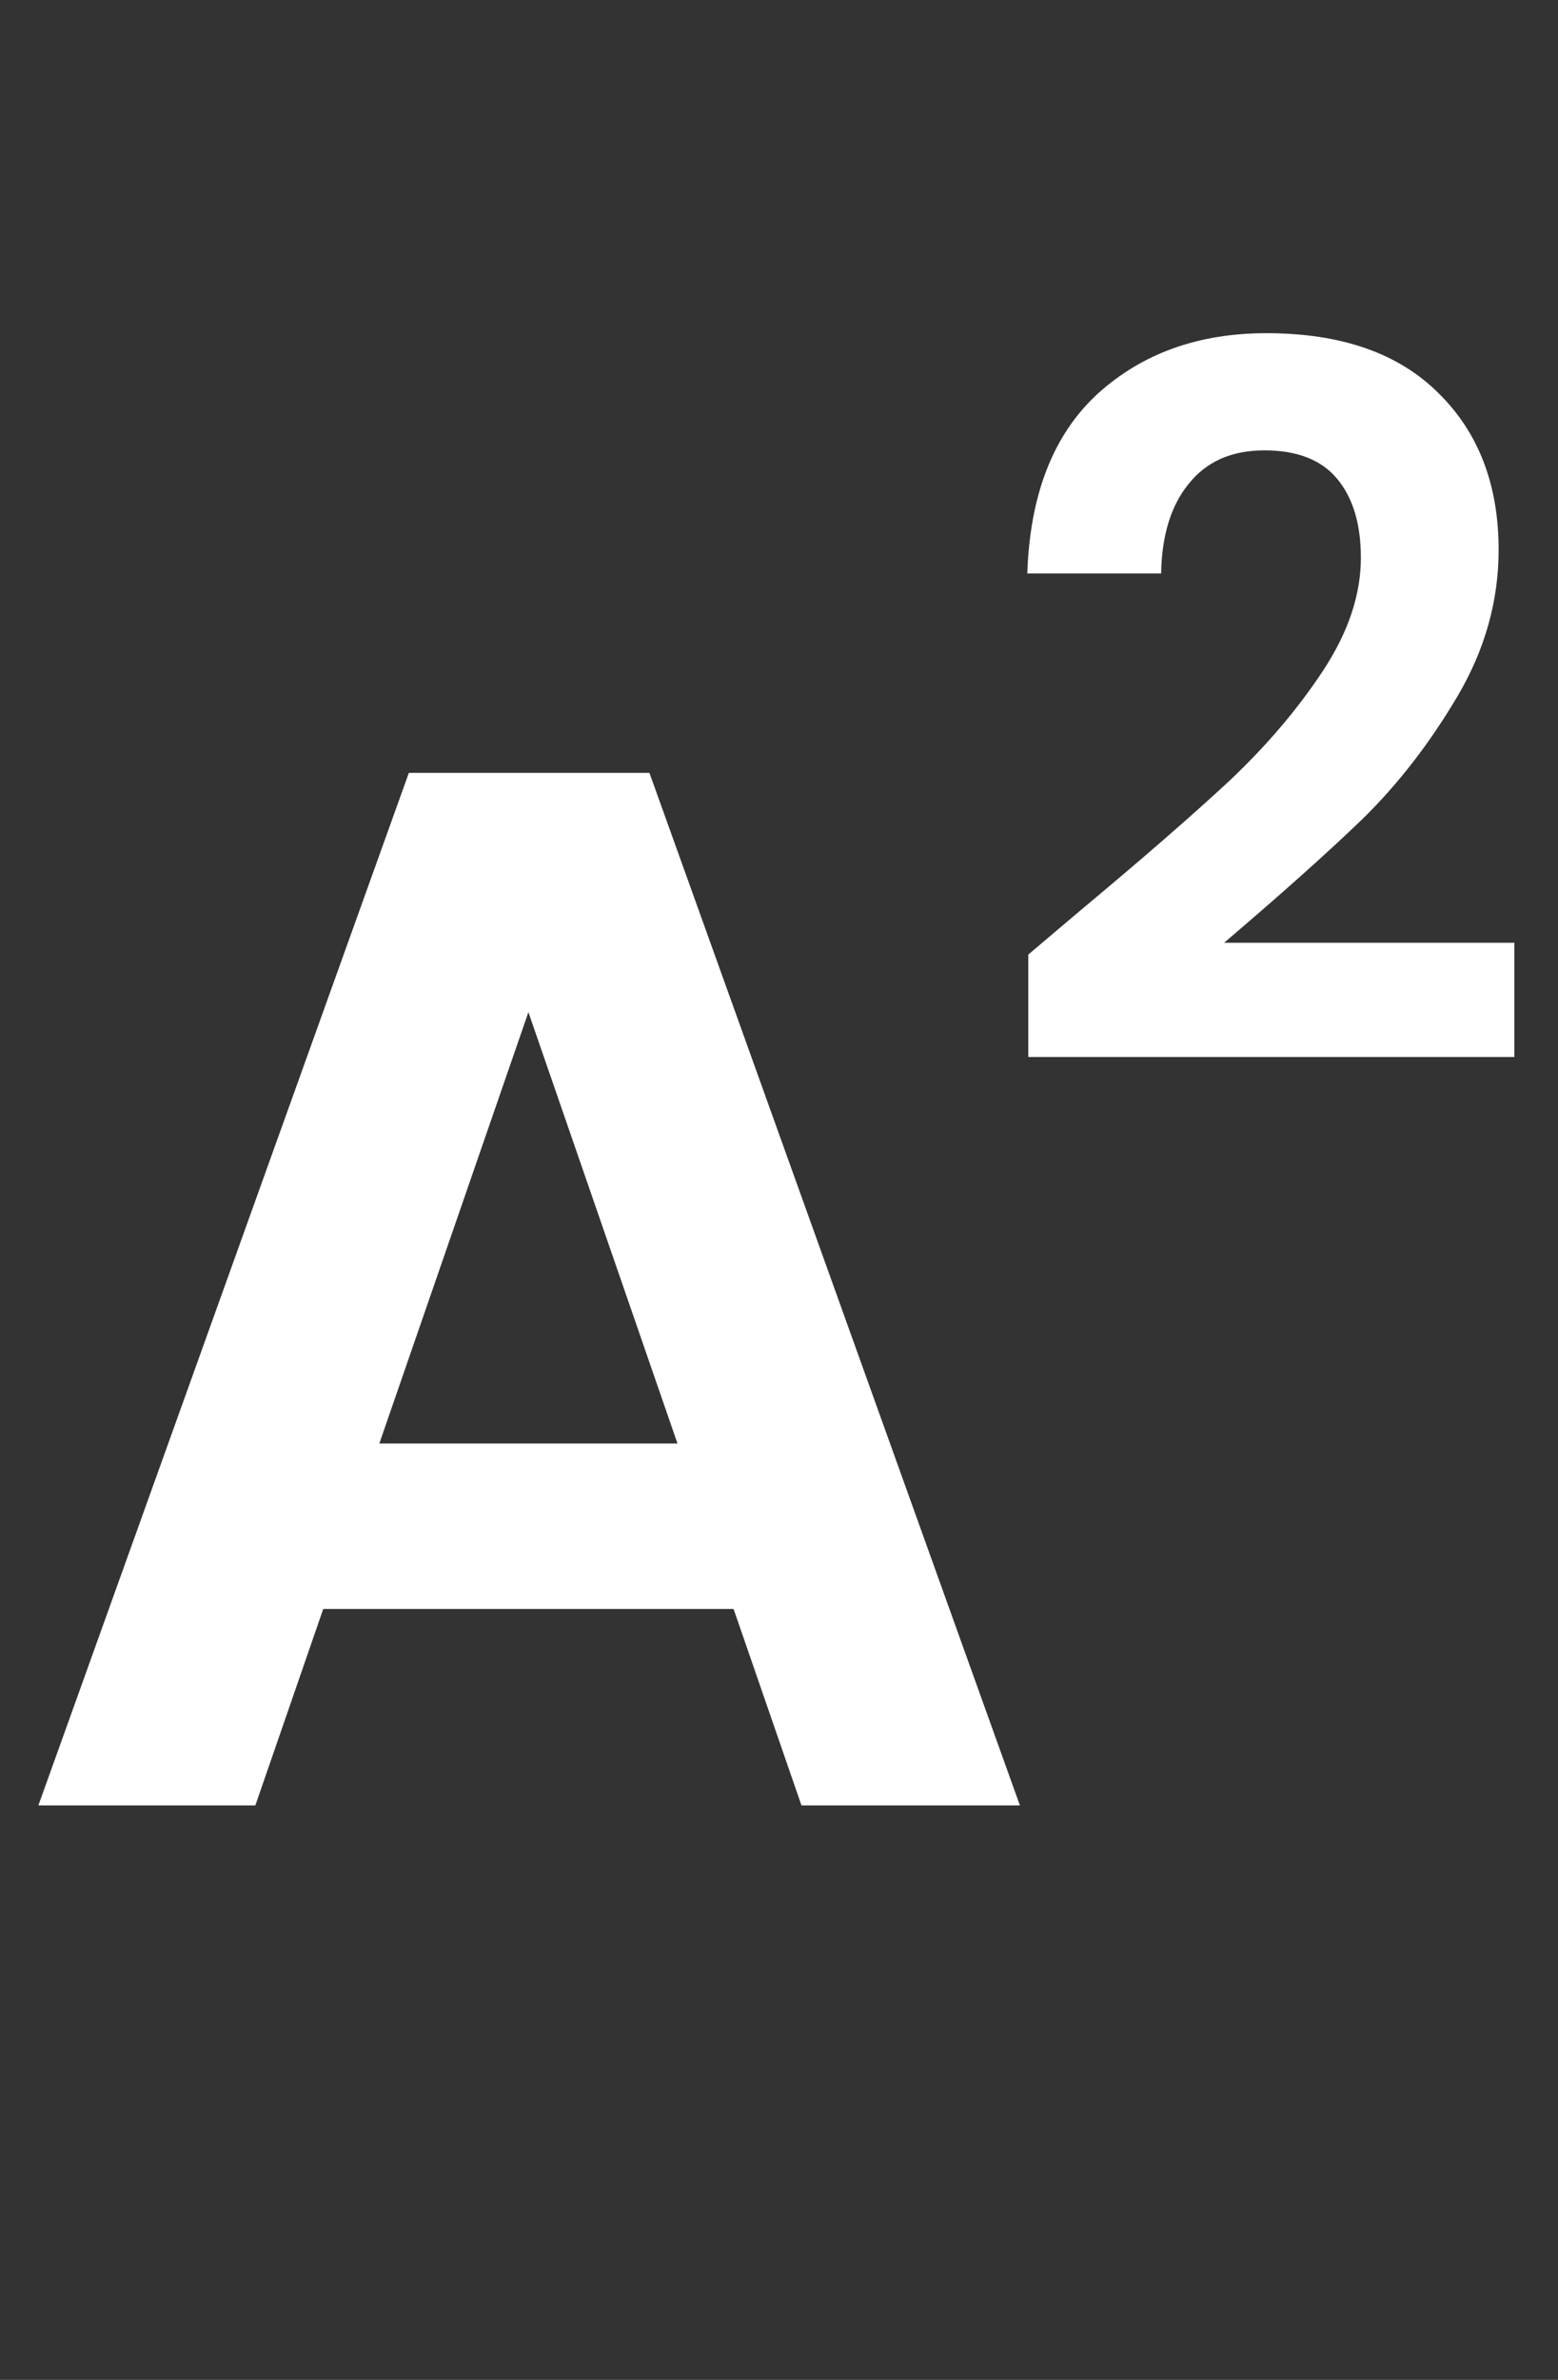 <svg width="19" height="29" viewBox="0 0 19 29" fill="none" xmlns="http://www.w3.org/2000/svg">
<rect x="0" y="0" width="19" height="29" fill="#333333" stroke="none"/>
<g id="top">
<path id="A" d="M8.946 19.606H3.942L3.114 22H0.468L4.986 9.418H7.92L12.438 22H9.774L8.946 19.606ZM8.262 17.59L6.444 12.334L4.626 17.59H8.262Z" fill="white"/>
<path id="2" d="M13.164 11.104C13.932 10.464 14.544 9.932 15 9.508C15.456 9.076 15.836 8.628 16.14 8.164C16.444 7.7 16.596 7.244 16.596 6.796C16.596 6.388 16.5 6.068 16.308 5.836C16.116 5.604 15.82 5.488 15.42 5.488C15.02 5.488 14.712 5.624 14.496 5.896C14.28 6.16 14.168 6.524 14.16 6.988H12.528C12.56 6.028 12.844 5.3 13.38 4.804C13.924 4.308 14.612 4.06 15.444 4.06C16.356 4.06 17.056 4.304 17.544 4.792C18.032 5.272 18.276 5.908 18.276 6.7C18.276 7.324 18.108 7.92 17.772 8.488C17.436 9.056 17.052 9.552 16.62 9.976C16.188 10.392 15.624 10.896 14.928 11.488H18.468V12.88H12.54V11.632L13.164 11.104Z" fill="white"/>
</g>
</svg>
